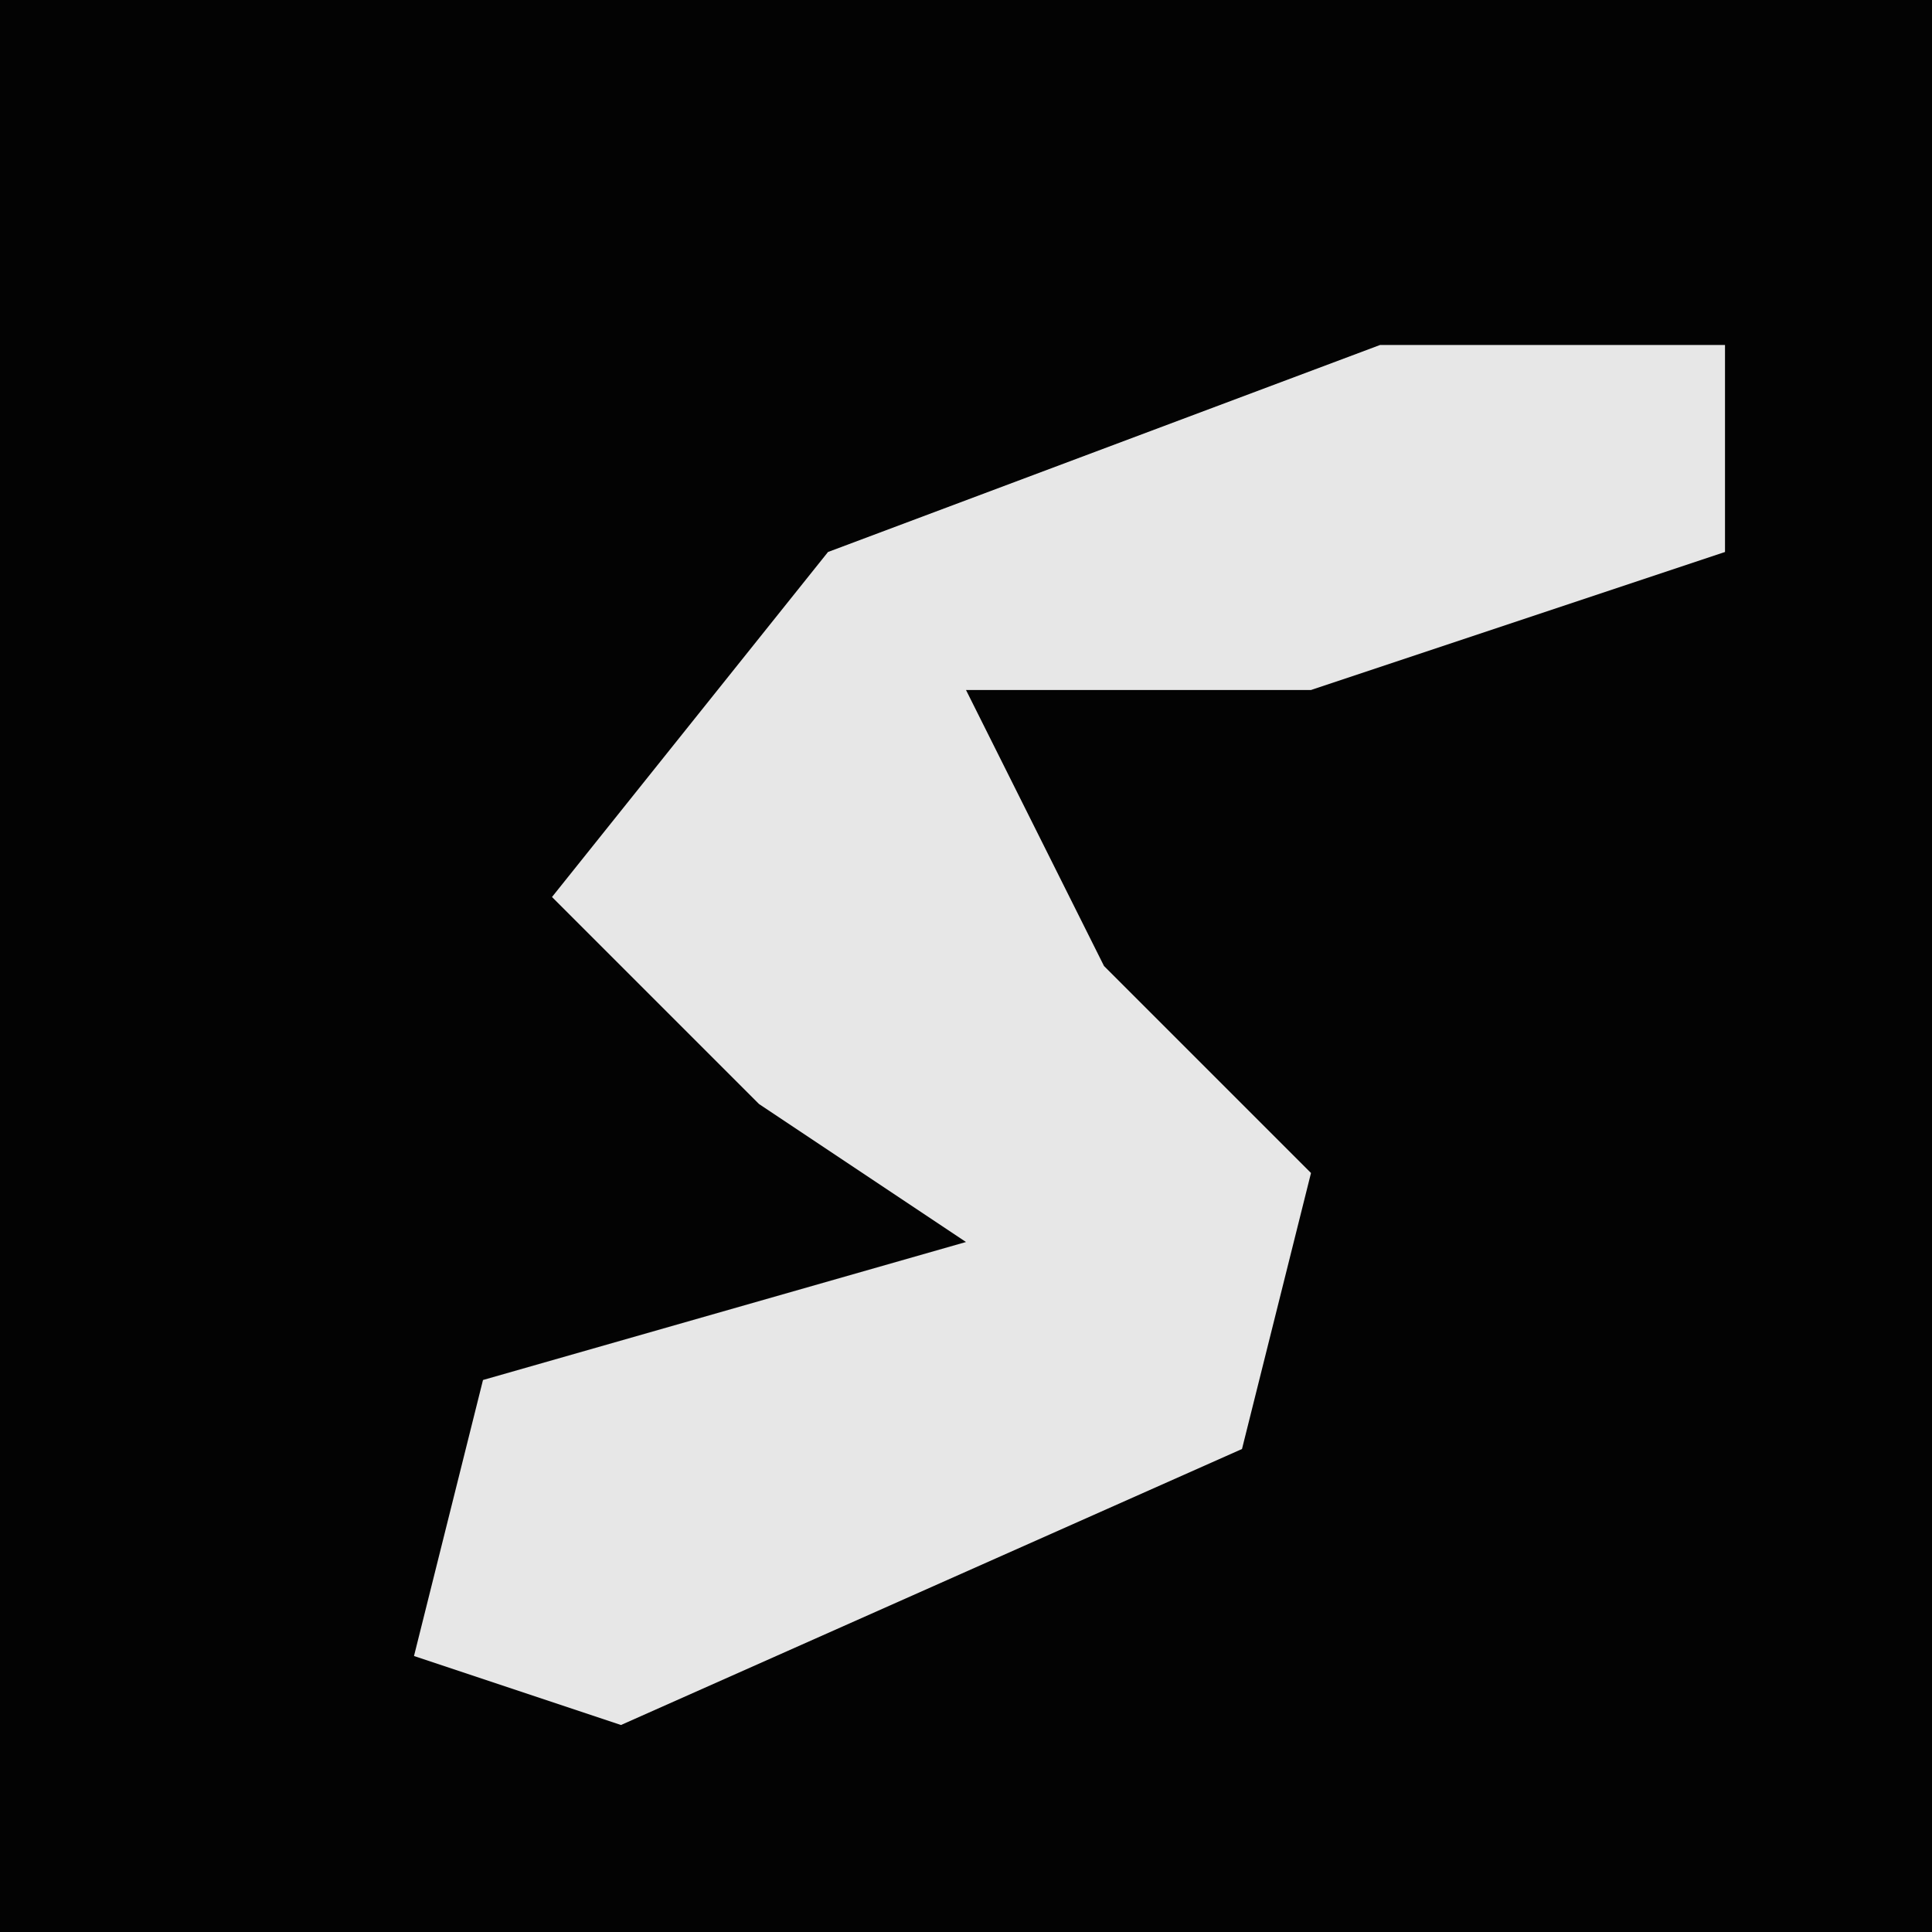 <?xml version="1.0" encoding="UTF-8"?>
<svg version="1.1" xmlns="http://www.w3.org/2000/svg" width="28" height="28">
<path d="M0,0 L28,0 L28,28 L0,28 Z " fill="#030303" transform="translate(0,0)"/>
<path d="M0,0 L5,0 L5,3 L-1,5 L-6,5 L-4,9 L-1,12 L-2,16 L-11,20 L-14,19 L-13,15 L-6,13 L-9,11 L-12,8 L-8,3 Z " fill="#E7E7E7" transform="translate(20,5)"/>
</svg>
